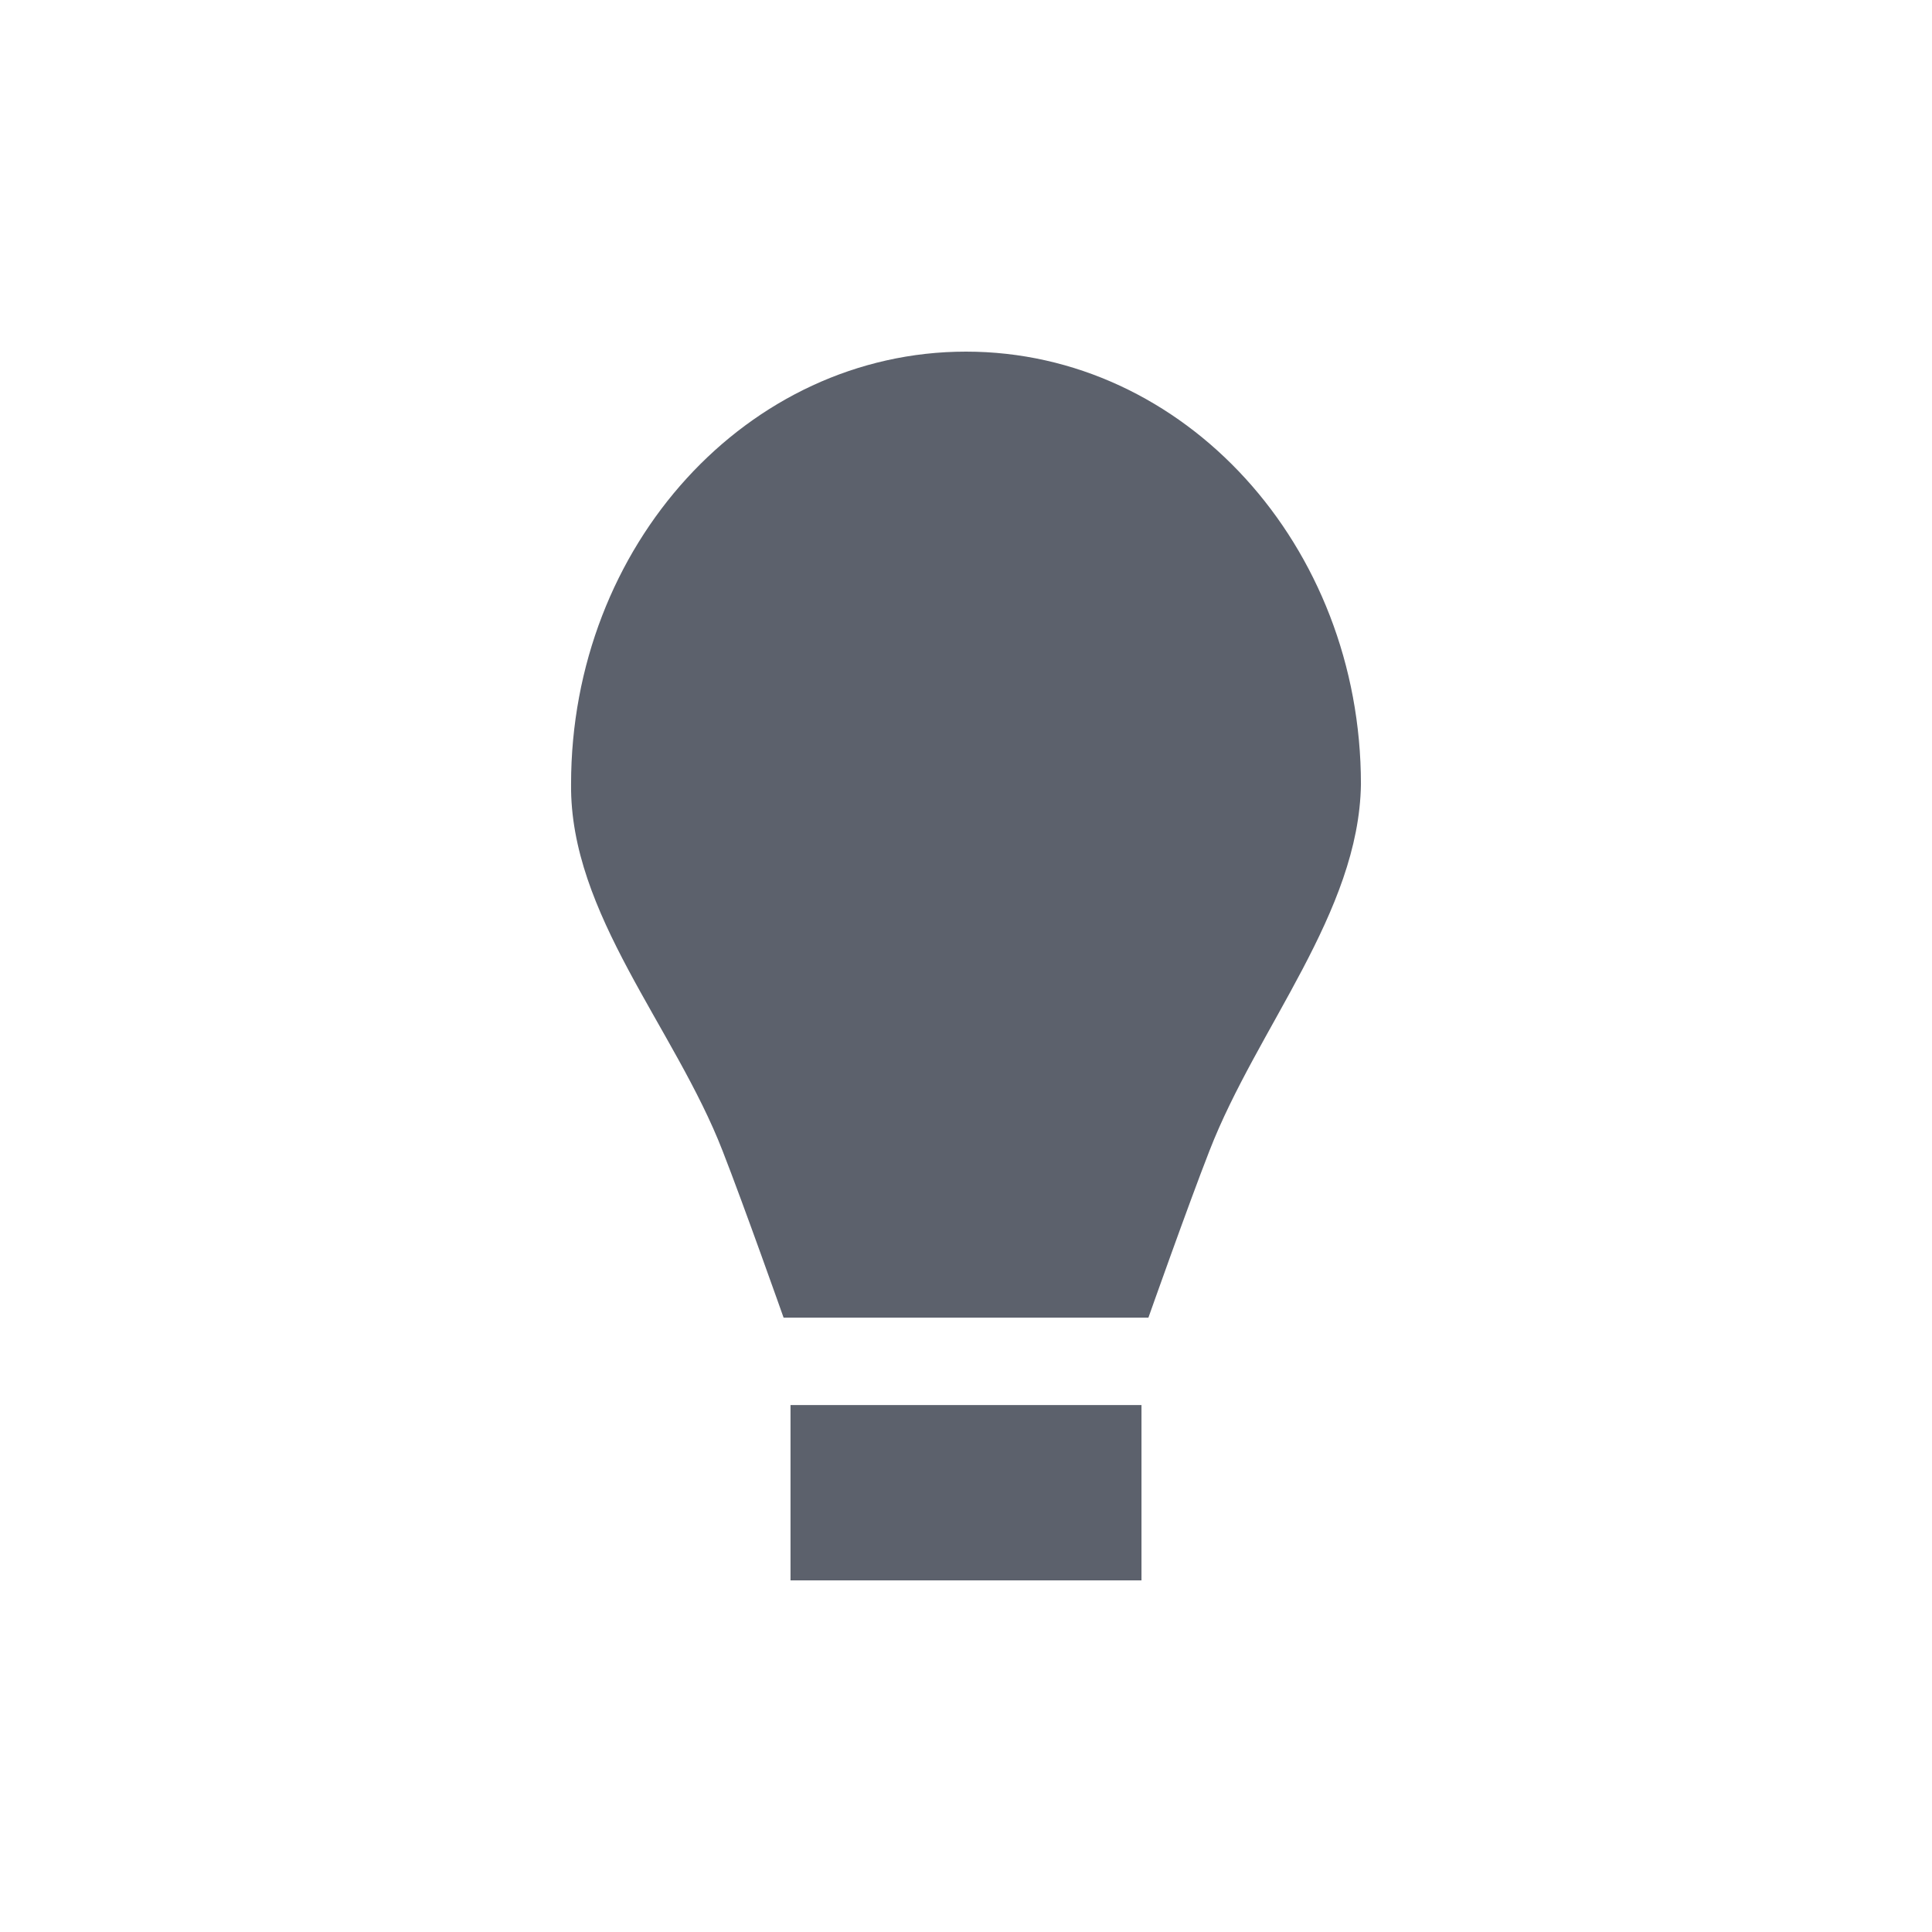 <?xml version="1.0" encoding="UTF-8"?>
<svg xmlns="http://www.w3.org/2000/svg" xmlns:xlink="http://www.w3.org/1999/xlink" width="12pt" height="12pt" viewBox="0 0 12 12" version="1.1">
<g id="surface1">
<path style=" stroke:none;fill-rule:nonzero;fill:rgb(36.078%,38.039%,42.353%);fill-opacity:1;" d="M 6 2.184 C 4.645 2.184 3.547 3.387 3.547 4.871 C 3.539 5.676 4.191 6.383 4.488 7.148 C 4.621 7.488 4.867 8.184 4.867 8.184 L 7.133 8.184 C 7.133 8.184 7.379 7.488 7.512 7.148 C 7.809 6.383 8.441 5.668 8.453 4.871 C 8.453 3.387 7.355 2.184 6 2.184 Z M 4.91 8.727 L 4.91 9.816 L 7.09 9.816 L 7.09 8.727 Z M 4.91 8.727 "/>
</g>
</svg>
